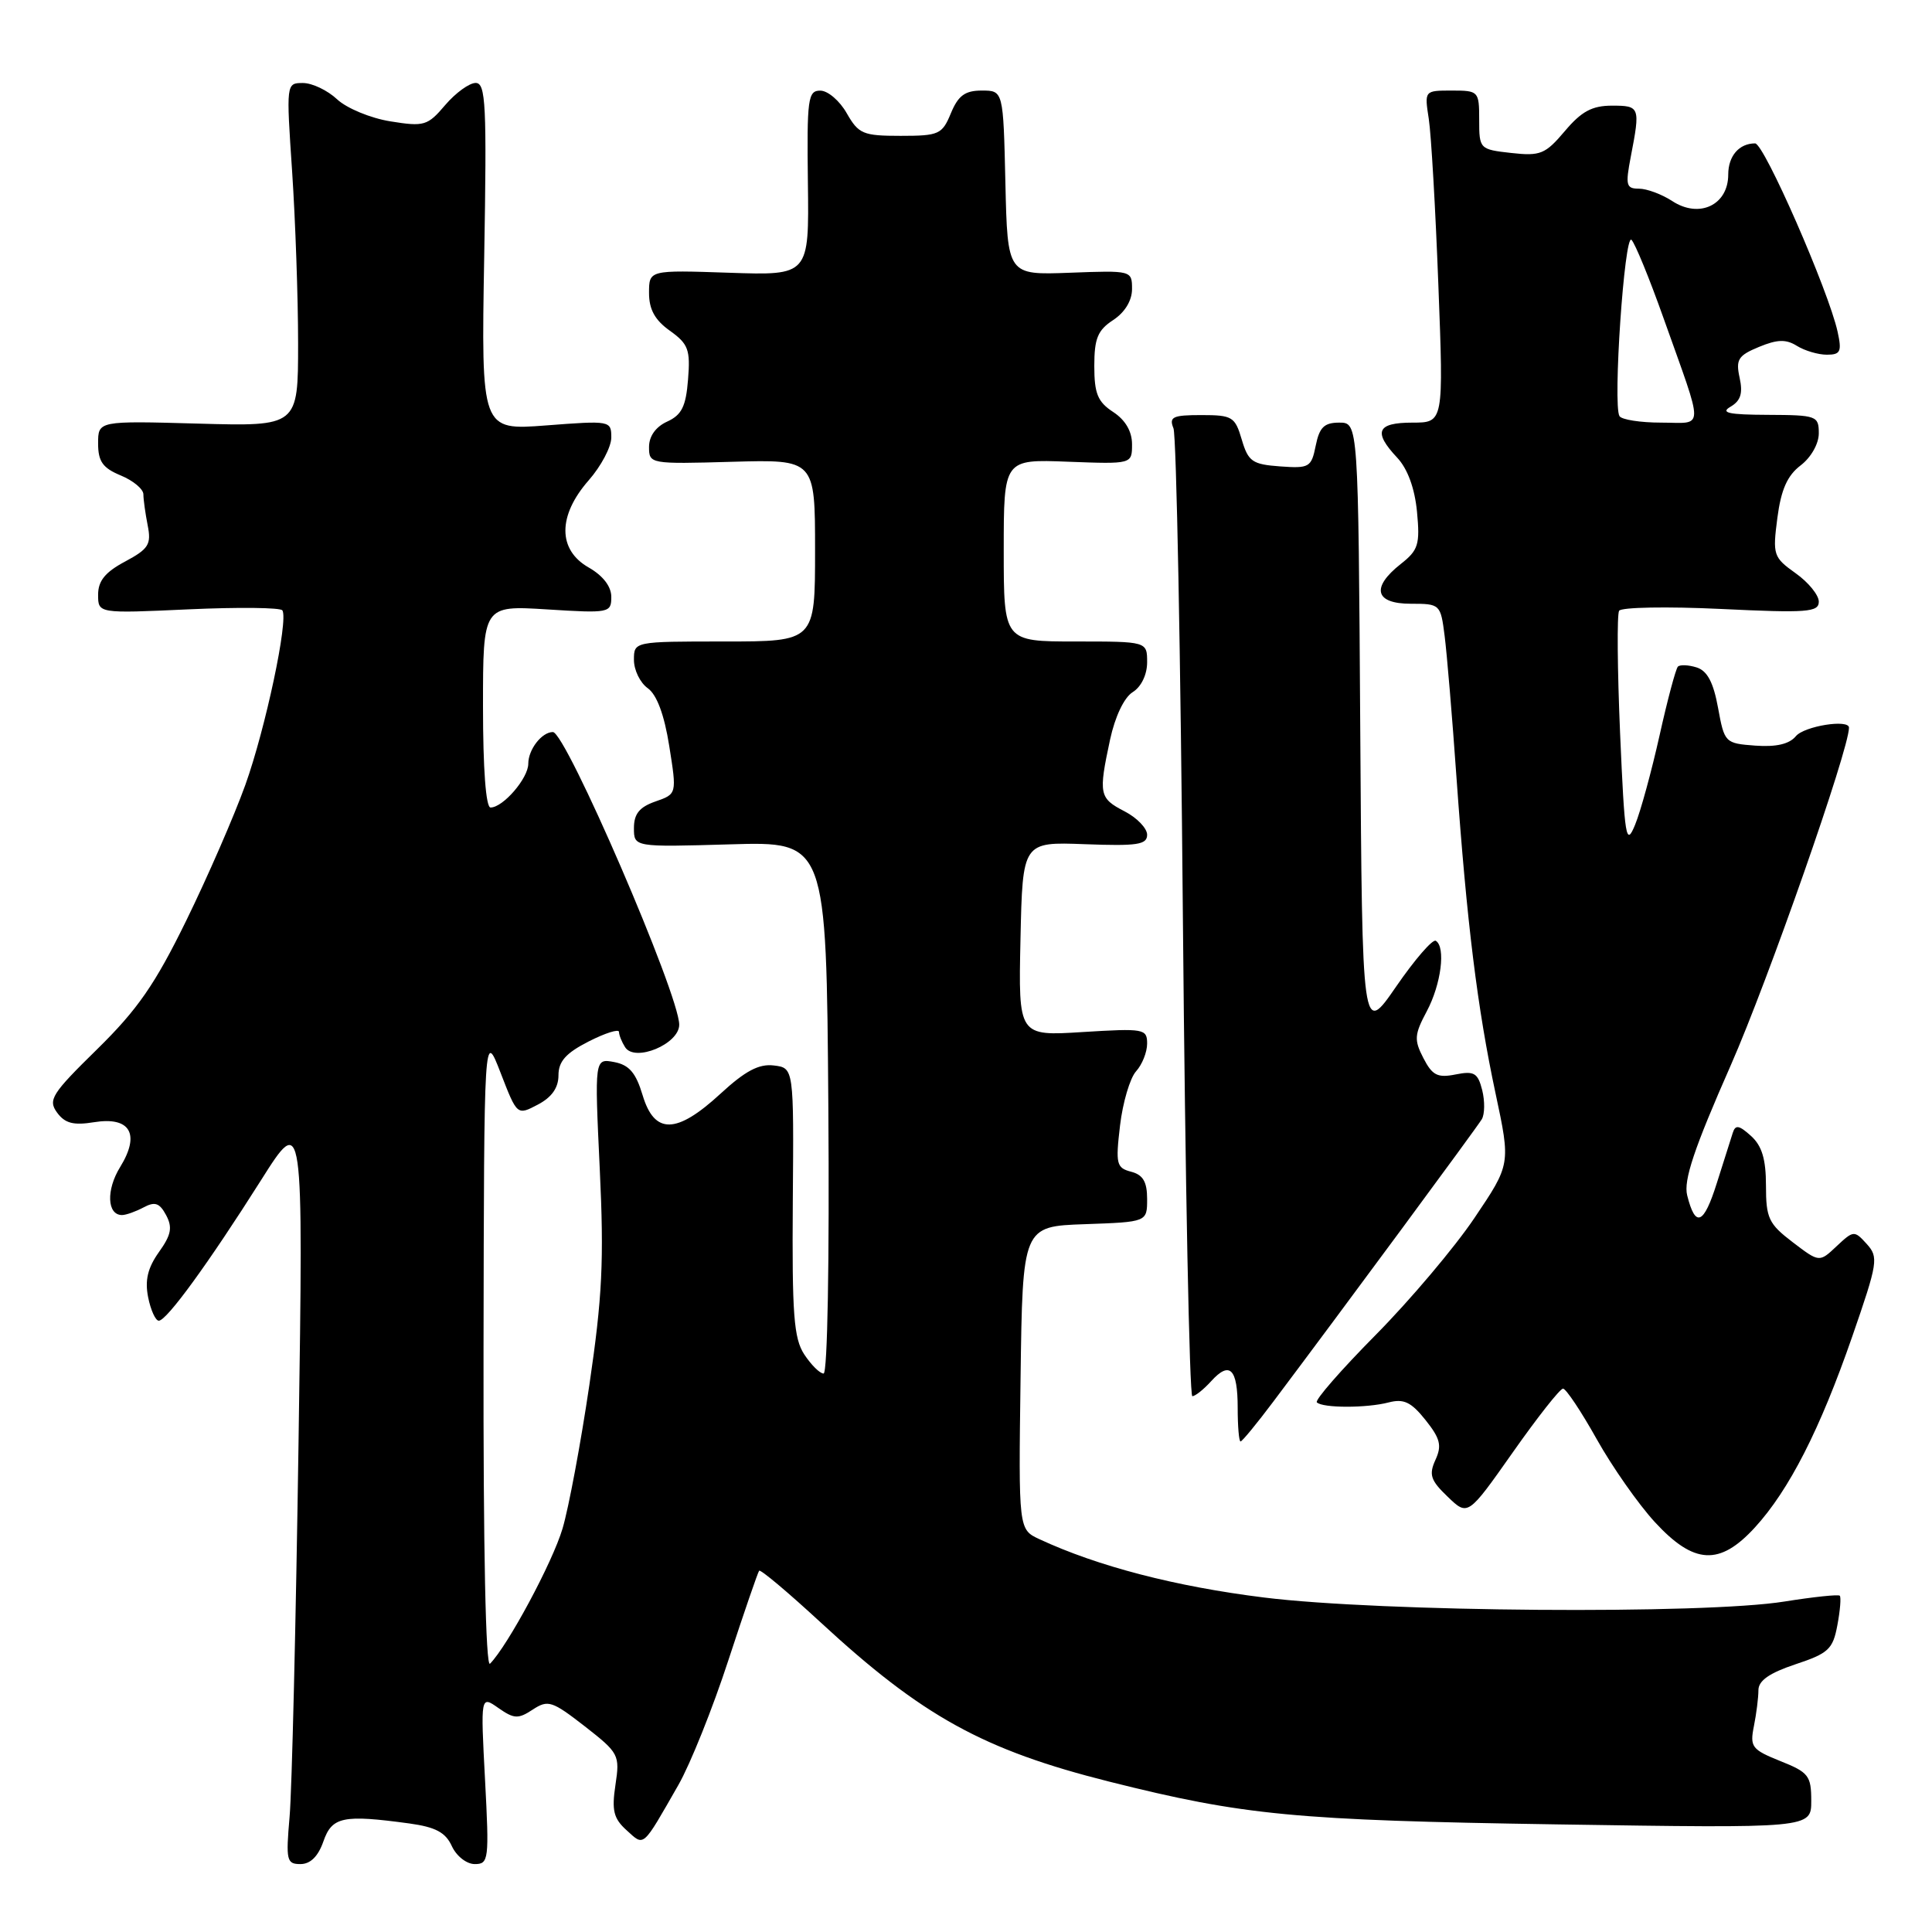<?xml version="1.0" encoding="UTF-8" standalone="no"?>
<!DOCTYPE svg PUBLIC "-//W3C//DTD SVG 1.1//EN" "http://www.w3.org/Graphics/SVG/1.1/DTD/svg11.dtd" >
<svg xmlns="http://www.w3.org/2000/svg" xmlns:xlink="http://www.w3.org/1999/xlink" version="1.1" viewBox="0 0 256 256">
 <g >
 <path fill="currentColor"
d=" M 42.85 244.00 C 43.99 240.72 45.45 240.42 54.26 241.62 C 57.72 242.10 59.04 242.80 59.87 244.62 C 60.48 245.94 61.82 247.00 62.91 247.00 C 64.76 247.00 64.83 246.44 64.27 235.83 C 63.68 224.66 63.68 224.66 66.04 226.32 C 68.12 227.77 68.66 227.80 70.59 226.53 C 72.62 225.20 73.15 225.38 77.48 228.74 C 82.01 232.28 82.15 232.53 81.55 236.51 C 81.04 239.90 81.30 240.96 83.03 242.52 C 85.40 244.67 85.05 244.97 89.90 236.50 C 91.47 233.75 94.45 226.32 96.51 220.00 C 98.58 213.68 100.42 208.33 100.59 208.13 C 100.77 207.92 104.42 210.99 108.71 214.95 C 122.22 227.43 130.29 231.88 147.00 236.08 C 164.85 240.56 171.60 241.20 206.25 241.74 C 240.00 242.26 240.00 242.26 240.00 238.62 C 240.00 235.30 239.65 234.84 235.90 233.35 C 232.13 231.83 231.85 231.48 232.40 228.73 C 232.73 227.09 233.00 224.94 233.00 223.96 C 233.00 222.69 234.46 221.68 237.90 220.53 C 242.28 219.08 242.87 218.53 243.46 215.35 C 243.83 213.40 243.97 211.64 243.78 211.44 C 243.58 211.25 240.29 211.60 236.46 212.21 C 225.80 213.93 182.94 213.60 167.50 211.68 C 155.78 210.23 145.44 207.54 137.73 203.95 C 134.96 202.66 134.96 202.66 135.23 182.58 C 135.50 162.50 135.50 162.50 143.75 162.21 C 152.00 161.92 152.00 161.92 152.00 158.87 C 152.00 156.60 151.46 155.67 149.88 155.26 C 147.93 154.75 147.81 154.24 148.41 149.14 C 148.77 146.09 149.73 142.85 150.53 141.96 C 151.34 141.07 152.00 139.42 152.00 138.28 C 152.00 136.32 151.59 136.25 143.47 136.75 C 134.94 137.29 134.94 137.29 135.22 124.42 C 135.50 111.55 135.50 111.55 143.75 111.86 C 150.69 112.12 152.00 111.93 152.00 110.61 C 152.00 109.75 150.65 108.35 149.00 107.50 C 145.65 105.77 145.54 105.23 147.09 98.00 C 147.75 94.95 148.95 92.42 150.09 91.71 C 151.22 91.01 152.00 89.39 152.00 87.76 C 152.00 85.00 152.00 85.00 142.50 85.00 C 133.00 85.00 133.00 85.00 133.00 72.93 C 133.00 60.85 133.00 60.85 141.50 61.18 C 150.00 61.50 150.00 61.50 150.00 58.87 C 150.00 57.16 149.12 55.65 147.50 54.59 C 145.45 53.25 145.00 52.15 145.00 48.50 C 145.00 44.85 145.45 43.75 147.50 42.41 C 149.05 41.39 150.00 39.83 150.00 38.30 C 150.00 35.84 149.94 35.83 141.75 36.14 C 133.50 36.45 133.50 36.45 133.22 24.23 C 132.94 12.00 132.94 12.00 130.09 12.00 C 127.87 12.00 126.97 12.66 126.00 15.00 C 124.84 17.81 124.42 18.00 119.33 18.00 C 114.35 18.00 113.77 17.75 112.20 15.01 C 111.27 13.36 109.69 12.01 108.70 12.01 C 107.05 12.00 106.91 13.06 107.05 24.25 C 107.21 36.50 107.21 36.50 96.61 36.14 C 86.00 35.78 86.00 35.78 86.00 38.82 C 86.00 41.00 86.78 42.42 88.77 43.83 C 91.20 45.57 91.49 46.33 91.17 50.28 C 90.89 53.86 90.33 54.98 88.41 55.86 C 86.89 56.55 86.00 57.80 86.00 59.23 C 86.00 61.47 86.13 61.50 97.00 61.19 C 108.00 60.88 108.00 60.88 108.00 72.94 C 108.00 85.00 108.00 85.00 96.00 85.00 C 84.00 85.00 84.00 85.00 84.00 87.44 C 84.00 88.79 84.82 90.47 85.83 91.19 C 87.03 92.05 88.02 94.69 88.68 98.86 C 89.69 105.21 89.69 105.21 86.85 106.20 C 84.73 106.94 84.00 107.84 84.00 109.72 C 84.00 112.25 84.00 112.25 96.75 111.88 C 109.50 111.50 109.50 111.50 109.76 146.75 C 109.91 167.10 109.65 182.00 109.13 182.00 C 108.63 182.00 107.49 180.86 106.57 179.47 C 105.18 177.34 104.94 174.19 105.05 159.22 C 105.19 141.50 105.19 141.50 102.53 141.18 C 100.56 140.94 98.75 141.90 95.46 144.93 C 89.63 150.30 86.72 150.35 85.15 145.12 C 84.26 142.15 83.37 141.11 81.39 140.73 C 78.78 140.24 78.78 140.24 79.47 154.87 C 80.05 167.04 79.81 171.86 78.09 183.54 C 76.95 191.27 75.35 199.82 74.54 202.54 C 73.22 207.01 67.29 218.05 64.93 220.45 C 64.36 221.04 64.03 205.25 64.07 178.95 C 64.14 136.50 64.14 136.50 66.33 142.15 C 68.52 147.81 68.52 147.81 71.26 146.37 C 73.11 145.40 74.00 144.14 74.00 142.49 C 74.00 140.64 74.98 139.54 78.00 138.00 C 80.20 136.88 82.01 136.31 82.02 136.73 C 82.02 137.15 82.39 138.07 82.83 138.76 C 84.12 140.79 90.00 138.34 90.00 135.78 C 90.00 131.78 74.98 97.00 73.26 97.00 C 71.79 97.00 70.00 99.31 70.00 101.20 C 70.00 103.12 66.66 107.00 65.00 107.00 C 64.38 107.00 64.00 101.87 64.00 93.61 C 64.00 80.22 64.00 80.22 72.50 80.75 C 80.74 81.27 81.00 81.21 81.00 79.09 C 81.00 77.71 79.90 76.28 78.01 75.20 C 73.89 72.86 73.89 68.34 78.00 63.65 C 79.65 61.77 81.00 59.22 81.00 57.97 C 81.00 55.74 80.86 55.72 72.38 56.37 C 63.76 57.03 63.76 57.03 64.16 34.01 C 64.51 13.86 64.37 11.00 63.03 10.99 C 62.19 10.99 60.38 12.30 59.00 13.91 C 56.66 16.67 56.20 16.80 51.73 16.08 C 49.10 15.66 45.93 14.34 44.67 13.16 C 43.40 11.97 41.37 11.00 40.14 11.00 C 37.92 11.00 37.92 11.03 38.71 22.75 C 39.14 29.21 39.50 39.45 39.50 45.50 C 39.50 56.50 39.50 56.50 26.25 56.13 C 13.00 55.76 13.00 55.76 13.00 58.76 C 13.00 61.15 13.61 62.01 16.00 63.00 C 17.65 63.68 19.00 64.81 19.00 65.50 C 19.00 66.19 19.26 68.04 19.57 69.62 C 20.07 72.14 19.69 72.74 16.57 74.41 C 13.94 75.81 13.00 76.97 13.00 78.80 C 13.00 81.29 13.00 81.29 25.00 80.74 C 31.60 80.44 37.19 80.50 37.42 80.88 C 38.23 82.19 35.18 96.54 32.51 104.00 C 31.03 108.12 27.50 116.22 24.67 122.00 C 20.54 130.44 18.22 133.78 12.87 139.03 C 6.85 144.93 6.34 145.74 7.56 147.42 C 8.61 148.85 9.73 149.14 12.45 148.70 C 17.25 147.92 18.62 150.26 15.92 154.64 C 14.05 157.66 14.18 161.00 16.17 161.00 C 16.70 161.00 17.98 160.54 19.02 159.99 C 20.53 159.18 21.14 159.39 22.01 161.01 C 22.88 162.64 22.69 163.63 21.05 165.92 C 19.57 168.01 19.18 169.64 19.63 171.90 C 19.97 173.60 20.61 175.00 21.04 175.00 C 22.09 175.00 27.62 167.39 34.57 156.41 C 40.20 147.50 40.20 147.50 39.56 191.00 C 39.21 214.93 38.68 237.31 38.37 240.75 C 37.87 246.51 37.98 247.00 39.81 247.00 C 41.13 247.00 42.16 245.98 42.85 244.00 Z  M 232.53 202.40 C 237.06 197.45 241.16 189.42 245.43 177.10 C 248.83 167.28 248.94 166.59 247.35 164.83 C 245.71 163.02 245.60 163.03 243.36 165.13 C 241.07 167.29 241.07 167.29 237.53 164.59 C 234.36 162.17 234.00 161.42 234.00 157.10 C 234.00 153.60 233.47 151.83 232.02 150.52 C 230.44 149.09 229.95 149.00 229.60 150.11 C 229.35 150.88 228.41 153.87 227.49 156.76 C 225.75 162.29 224.65 162.74 223.56 158.39 C 223.06 156.40 224.47 152.19 229.35 141.12 C 234.28 129.92 245.00 99.32 245.00 96.42 C 245.00 95.26 239.07 96.21 237.96 97.55 C 237.09 98.60 235.35 99.00 232.59 98.80 C 228.57 98.50 228.50 98.42 227.65 93.79 C 227.04 90.43 226.23 88.89 224.82 88.44 C 223.74 88.10 222.62 88.05 222.33 88.33 C 222.05 88.62 220.95 92.72 219.90 97.45 C 218.84 102.19 217.39 107.51 216.66 109.28 C 215.46 112.22 215.28 111.17 214.67 97.15 C 214.31 88.71 214.25 81.41 214.54 80.93 C 214.83 80.46 220.91 80.35 228.04 80.69 C 239.47 81.24 241.00 81.12 241.00 79.72 C 241.00 78.85 239.62 77.15 237.92 75.95 C 234.98 73.85 234.87 73.53 235.51 68.63 C 236.00 64.87 236.83 63.01 238.59 61.67 C 239.97 60.62 241.00 58.80 241.00 57.42 C 241.00 55.10 240.71 55.00 234.25 54.97 C 229.03 54.95 227.91 54.70 229.31 53.89 C 230.65 53.10 230.96 52.12 230.51 50.06 C 229.98 47.64 230.31 47.11 233.07 45.97 C 235.51 44.96 236.66 44.93 238.10 45.83 C 239.13 46.47 240.91 47.00 242.07 47.00 C 243.88 47.00 244.07 46.59 243.49 43.95 C 242.29 38.51 233.75 19.00 232.56 19.00 C 230.44 19.00 229.00 20.67 229.00 23.13 C 229.00 27.17 225.16 28.99 221.58 26.64 C 220.20 25.74 218.21 25.00 217.17 25.00 C 215.47 25.00 215.36 24.55 216.09 20.75 C 217.36 14.17 217.30 14.00 213.60 14.00 C 210.96 14.00 209.55 14.76 207.35 17.37 C 204.76 20.43 204.11 20.70 200.25 20.27 C 196.06 19.80 196.00 19.74 196.00 15.89 C 196.00 12.08 195.92 12.00 192.37 12.00 C 188.74 12.00 188.74 12.00 189.32 15.75 C 189.64 17.81 190.21 27.71 190.59 37.75 C 191.29 56.00 191.29 56.00 187.15 56.00 C 182.44 56.00 181.92 57.22 185.14 60.65 C 186.51 62.11 187.46 64.69 187.76 67.81 C 188.17 72.15 187.94 72.90 185.61 74.73 C 181.64 77.86 182.18 80.00 186.94 80.00 C 190.82 80.00 190.89 80.06 191.42 84.25 C 191.72 86.59 192.43 95.03 192.99 103.00 C 194.37 122.36 195.76 133.59 198.17 144.89 C 200.17 154.27 200.17 154.27 195.37 161.39 C 192.74 165.30 186.84 172.28 182.27 176.90 C 177.70 181.52 174.20 185.53 174.49 185.82 C 175.26 186.59 181.09 186.59 184.00 185.83 C 186.00 185.31 186.98 185.77 188.88 188.15 C 190.84 190.61 191.08 191.54 190.20 193.45 C 189.31 195.41 189.56 196.16 191.83 198.33 C 194.50 200.90 194.50 200.90 200.45 192.45 C 203.72 187.80 206.71 184.00 207.11 184.00 C 207.50 184.00 209.51 187.01 211.57 190.69 C 213.63 194.37 217.10 199.32 219.28 201.69 C 224.47 207.32 227.86 207.50 232.53 202.40 Z  M 168.70 185.75 C 177.88 173.54 195.69 149.41 196.35 148.30 C 196.74 147.63 196.76 145.90 196.40 144.45 C 195.82 142.17 195.34 141.88 192.88 142.37 C 190.49 142.85 189.79 142.50 188.61 140.21 C 187.36 137.79 187.40 137.10 189.06 133.99 C 190.96 130.42 191.59 125.48 190.25 124.66 C 189.84 124.40 187.47 127.13 185.00 130.72 C 180.50 137.25 180.50 137.25 180.24 96.63 C 179.98 56.00 179.98 56.00 177.46 56.00 C 175.46 56.00 174.83 56.62 174.34 59.05 C 173.76 61.93 173.49 62.08 169.61 61.80 C 165.94 61.53 165.40 61.16 164.54 58.25 C 163.65 55.22 163.29 55.00 159.19 55.00 C 155.39 55.00 154.88 55.24 155.49 56.75 C 155.88 57.71 156.44 86.96 156.74 121.75 C 157.05 156.54 157.61 185.00 157.99 185.00 C 158.38 185.00 159.49 184.11 160.48 183.02 C 162.95 180.29 164.00 181.34 164.00 186.56 C 164.00 189.00 164.17 191.00 164.38 191.00 C 164.59 191.00 166.53 188.64 168.70 185.75 Z  M 214.59 55.14 C 213.69 53.68 215.25 30.85 216.18 31.78 C 216.66 32.26 218.56 36.90 220.40 42.08 C 225.87 57.47 225.90 56.00 220.13 56.00 C 217.37 56.00 214.88 55.61 214.59 55.14 Z "/>
</g>
</svg>